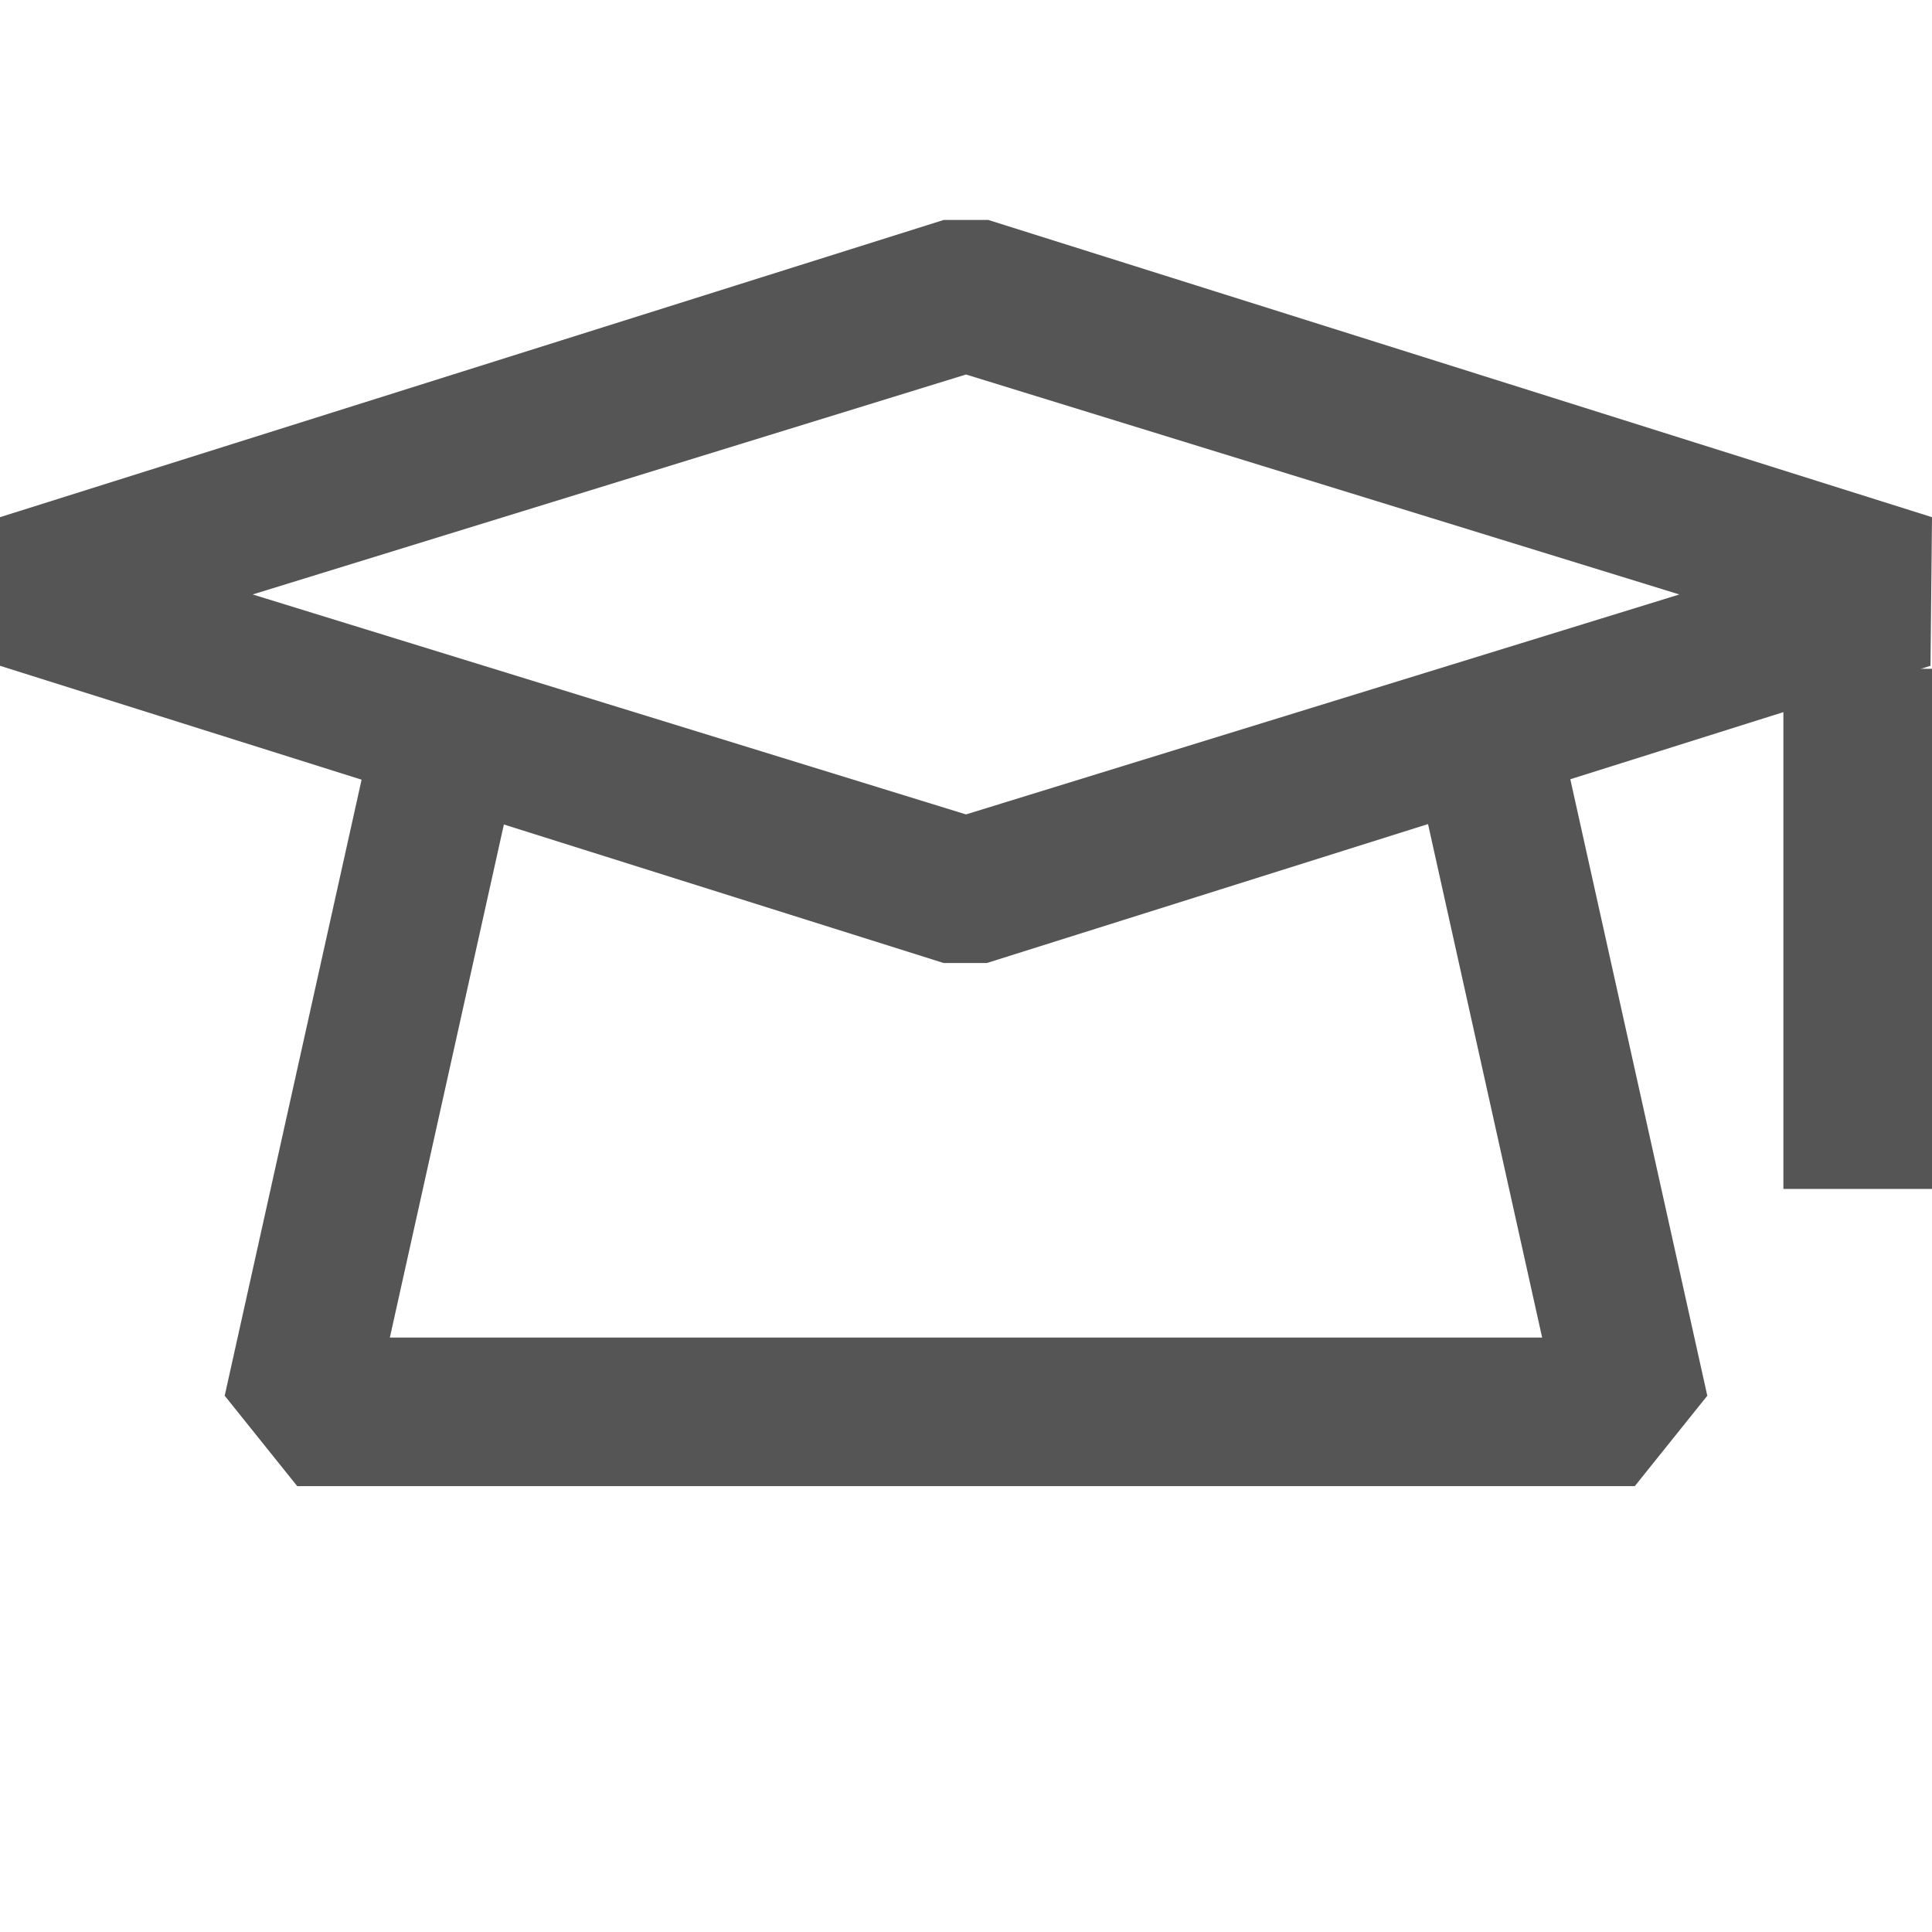 <svg xmlns="http://www.w3.org/2000/svg" viewBox="0 0 13 13"><defs><style>.cls-1,.cls-3{fill:none;}.cls-1{stroke:#555;stroke-linejoin:bevel;}.cls-2{fill:#555;}</style></defs><title>block_major_inactive</title><g id="Layer_2" data-name="Layer 2"><g id="Layer_45" data-name="Layer 45"><line class="cls-1" x1="12.5" y1="4.5" x2="12.5" y2="8"/><polyline class="cls-1" points="3 5 2 9.5 11 9.5 10 5"/><path class="cls-2" d="M13,3.48l-6.35-2H6.35L0,3.48v1l6.35,2h.29l6.35-2Zm-6.5,2L1.7,4,6.5,2.52,11.3,4Z"/><rect class="cls-3" width="13" height="13"/></g></g></svg>